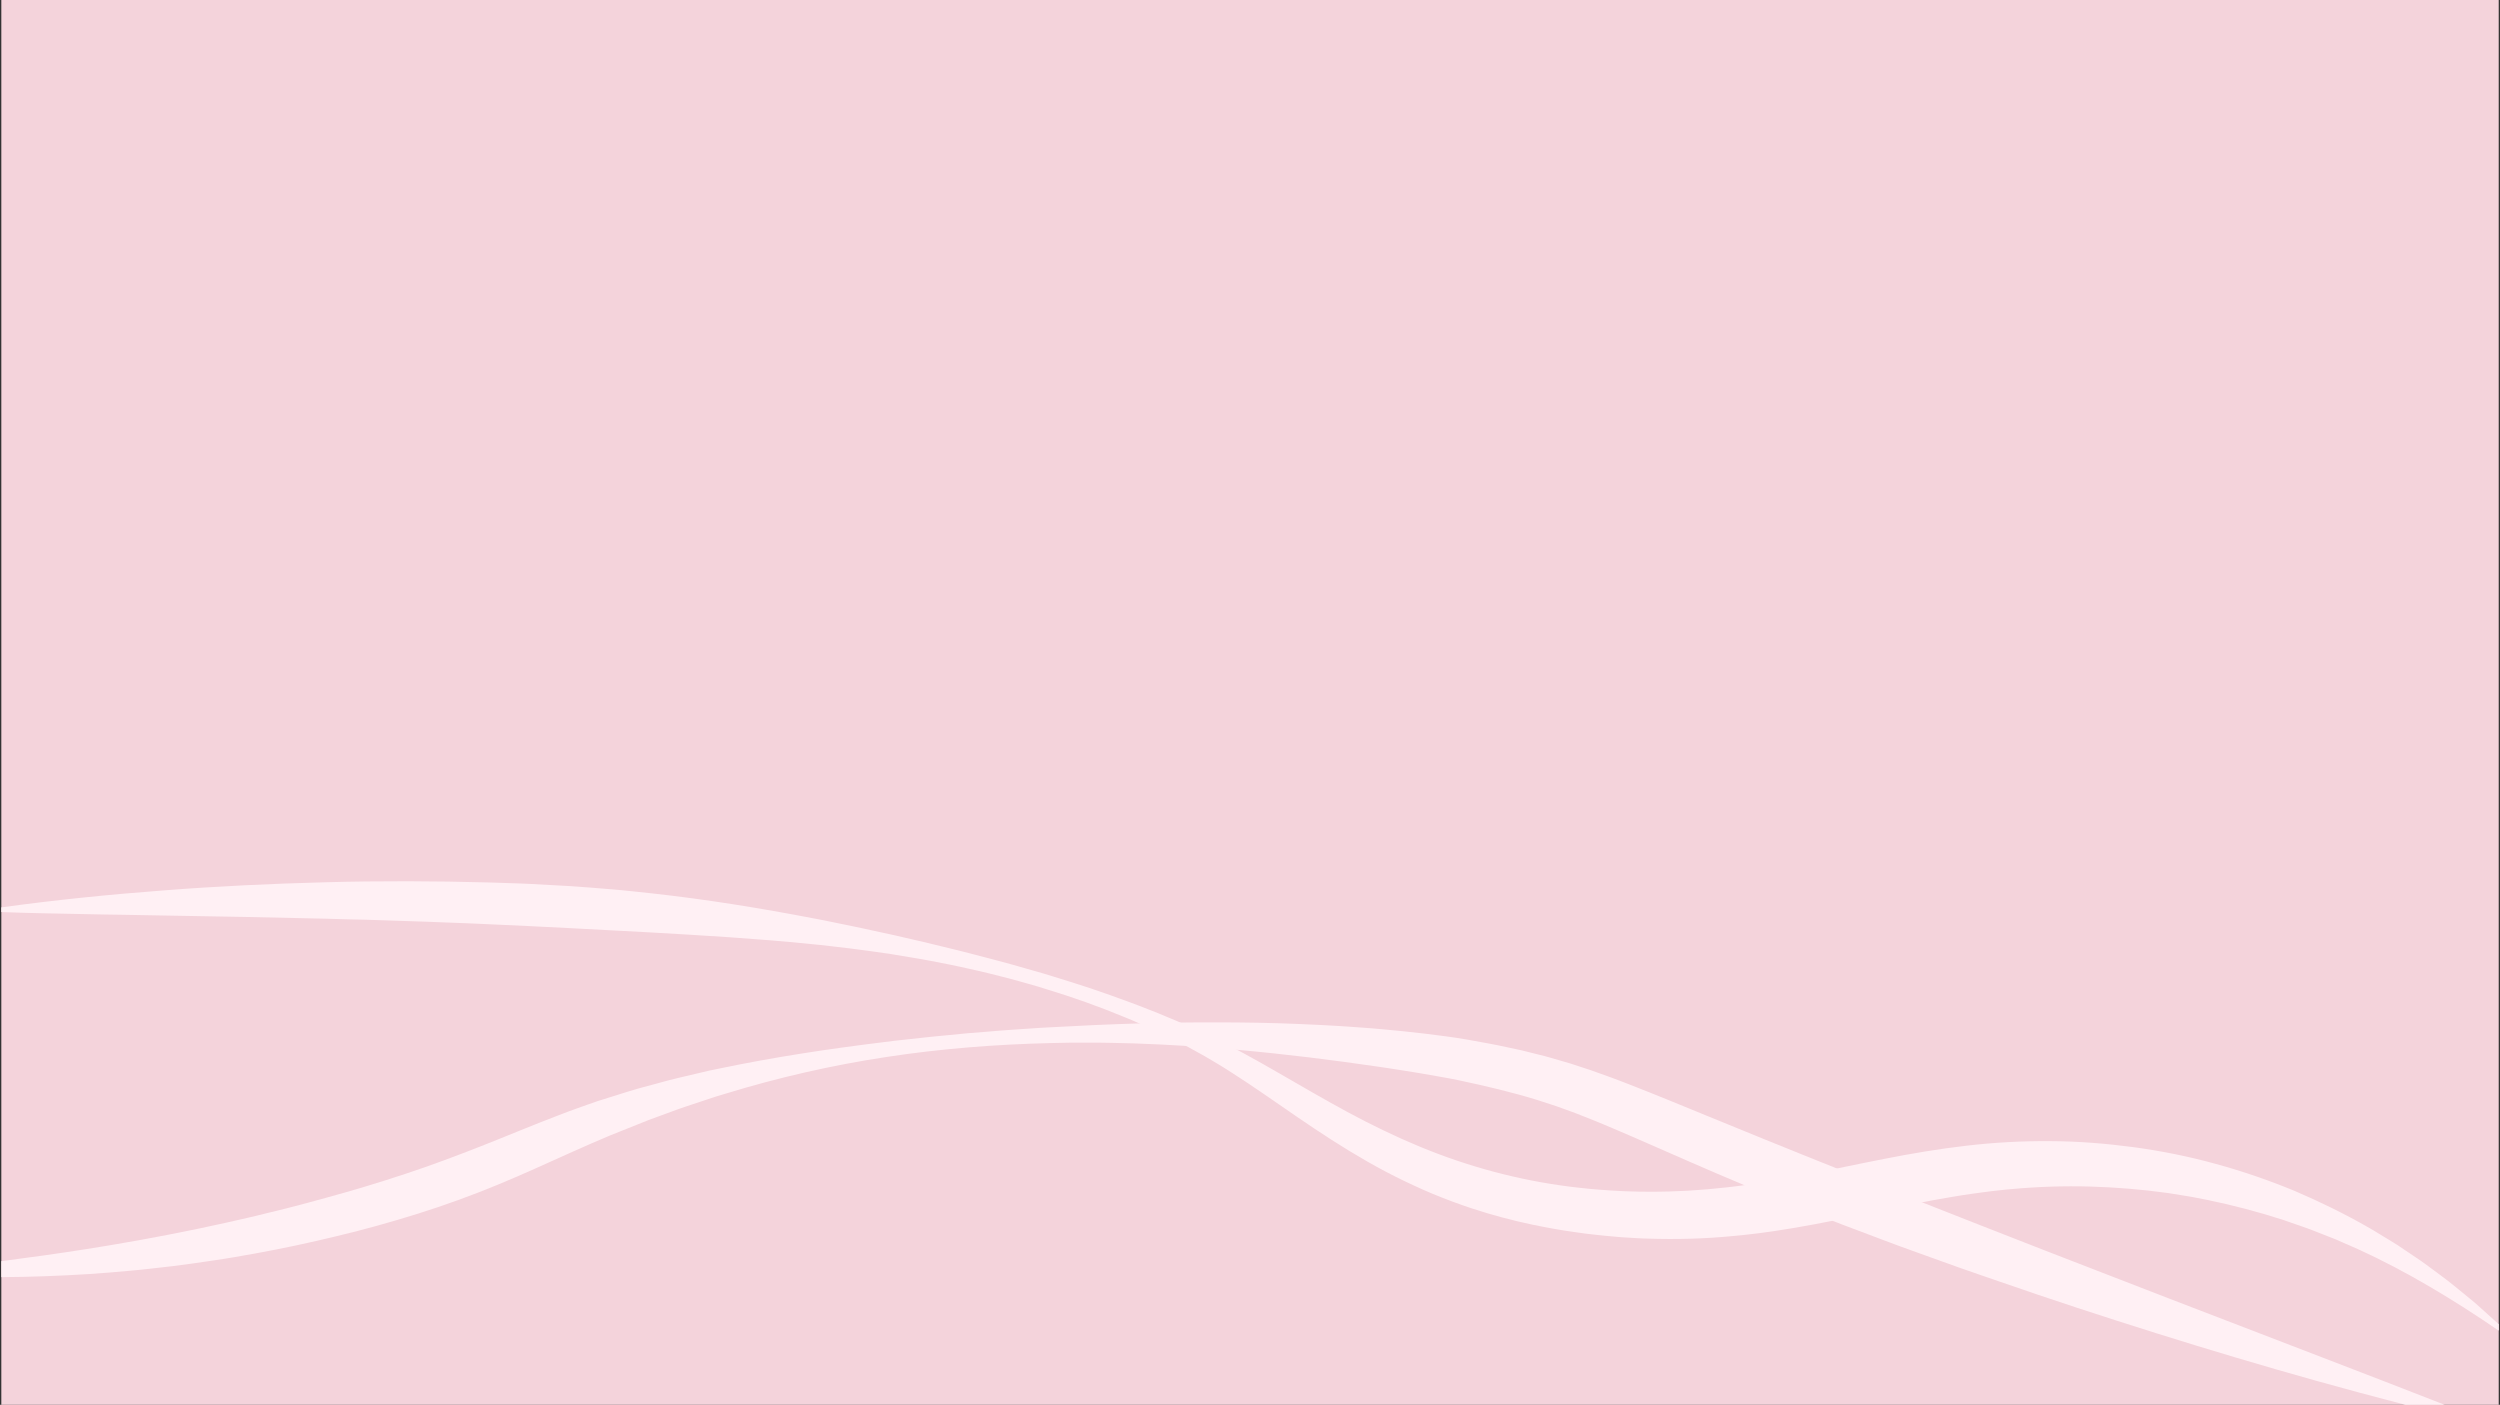<?xml version="1.0" encoding="utf-8"?>
<svg xmlns="http://www.w3.org/2000/svg" fill="none" height="1080" viewBox="0 0 1922 1080" width="1922">
<rect x="0" y="0" width="1922" height="1080" fill="#333333" stroke="none"/>
<path d="M1921.01 0H1.011V1080H1921.01V0Z" fill="#F4D3DB"/>
<path d="M1921.01 1018.05V1020.47V1022.99C1886.67 999.45 1849.9 977.22 1812.59 960.25L1798.52 954.1L1795.01 952.56L1791.44 951.16L1784.31 948.37L1777.19 945.57C1776.01 945.08 1774.81 944.65 1773.61 944.24L1770 942.98C1765.18 941.31 1760.4 939.57 1755.57 937.96C1736.22 931.67 1716.57 926.54 1696.76 922.44L1689.31 921C1686.83 920.54 1684.36 919.99 1681.86 919.64L1666.9 917.23L1651.87 915.34C1646.86 914.79 1641.82 914.4 1636.81 913.89C1616.7 912.21 1596.53 911.62 1576.45 912.3C1571.43 912.51 1566.42 912.65 1561.4 913.03L1553.89 913.54L1546.38 914.19L1542.63 914.51L1538.87 914.92L1531.38 915.74L1523.88 916.71C1521.38 917.03 1518.88 917.33 1516.39 917.73L1508.89 918.84C1506.39 919.21 1503.9 919.66 1501.4 920.06C1496.41 920.86 1491.4 921.79 1486.4 922.68C1483.5 923.23 1480.6 923.78 1477.69 924.35C1470.57 925.72 1463.44 927.15 1456.27 928.66C1440.63 931.9 1424.85 935.35 1408.85 938.54C1404.22 939.47 1399.57 940.37 1394.9 941.24C1384.52 943.22 1374 944.96 1363.45 946.55L1355.49 947.65L1351.51 948.19L1347.52 948.65L1339.52 949.57L1331.49 950.34C1310.07 952.42 1288.41 952.95 1266.86 952.24C1264.17 952.13 1261.47 952.11 1258.79 951.92L1250.72 951.43L1246.69 951.18C1245.35 951.09 1244.01 950.95 1242.67 950.84L1234.63 950.12C1231.95 949.91 1229.28 949.59 1226.6 949.28L1218.59 948.35C1215.92 948.01 1213.26 947.6 1210.59 947.23C1207.93 946.83 1205.26 946.52 1202.6 946.05C1197.29 945.13 1191.97 944.33 1186.69 943.23L1178.75 941.66L1170.86 939.89L1166.91 939.01L1162.98 938.02L1155.14 936.04L1147.34 933.85L1143.45 932.74L1139.58 931.54C1129.24 928.45 1119.07 924.8 1109.04 920.87C1098.99 916.99 1089.18 912.54 1079.5 907.9C1060.15 898.6 1041.68 887.8 1023.87 876.4C1006.05 865.02 988.93 852.93 971.83 841.19C963.27 835.34 954.71 829.59 946.05 824.06C941.71 821.3 937.38 818.57 932.95 815.99L926.32 812.09C924.09 810.82 921.84 809.6 919.59 808.35L912.85 804.62L911.82 804.09L905.98 801.1L899.12 797.58L892.15 794.25L885.17 790.94L878.11 787.8L875.88 786.81L871.03 784.66C868.68 783.6 866.26 782.7 863.88 781.71C844.81 773.81 825.31 766.85 805.52 760.83L798.11 758.51L790.65 756.38C785.66 755 780.71 753.52 775.69 752.22C765.66 749.68 755.64 747.05 745.51 744.9C740.45 743.79 735.41 742.6 730.33 741.61L715.08 738.64C710 737.63 704.88 736.81 699.77 735.95C694.67 735.09 689.56 734.21 684.45 733.41C674.18 731.98 663.95 730.39 653.66 729.17L638.23 727.36L630.51 726.48L622.78 725.73C581.56 721.53 540.21 719.14 498.91 716.78C457.6 714.57 416.3 712.32 374.92 710.51C364.58 709.94 354.23 709.67 343.88 709.24C333.53 708.84 323.18 708.39 312.82 708.12L281.75 707.1L266.2 706.75L250.65 706.3C209.17 705.34 167.65 704.48 126.07 703.85C115.67 703.67 105.27 703.42 94.87 703.29L79.26 703.06L63.65 702.74L32.4 702.11C21.98 701.89 11.45 701.61 1.01 701.19V699.39C1.01 699.39 0.98 697.58 1.01 697.58C42.38 691.92 83.89 687.68 125.5 684.57C167.14 681.31 208.87 679.36 250.65 678.27C292.43 677.14 334.26 677.31 376.09 678.44L391.78 678.96C397.01 679.15 402.24 679.26 407.46 679.55C417.92 680.07 428.37 680.64 438.82 681.27C449.27 681.96 459.71 682.85 470.14 683.7C480.58 684.53 491 685.78 501.41 686.85C543.08 691.44 584.52 698.18 625.68 706.08L633.39 707.55L641.09 709.14L656.48 712.29C661.62 713.29 666.72 714.52 671.84 715.6L687.19 718.92C692.28 720.14 697.38 721.29 702.48 722.46C707.58 723.63 712.69 724.78 717.76 726.07L733.01 729.77C735.56 730.35 738.09 731.02 740.62 731.68L748.22 733.63C758.37 736.15 768.44 738.99 778.55 741.68L793.64 745.99L801.19 748.13L808.7 750.42C818.74 753.4 828.68 756.7 838.66 759.91C848.56 763.35 858.49 766.71 868.31 770.43C873.25 772.2 878.12 774.16 883.02 776.07L890.35 778.95L897.63 782L904.92 785.03L907.41 786.14L912.13 788.24L919.36 791.45L926.51 794.83C928.9 795.96 931.3 797.06 933.67 798.22L940.75 801.79C944.21 803.5 947.65 805.27 951.06 807.08C952.32 807.74 953.58 808.41 954.83 809.08C964.13 814.08 973.27 819.27 982.32 824.51C1000.45 834.95 1018.33 845.41 1036.38 855.16C1045.4 860.04 1054.5 864.66 1063.66 869.06C1072.8 873.49 1082.05 877.63 1091.37 881.48C1128.63 896.94 1167.54 907.37 1207.43 912.37C1209.91 912.73 1212.42 912.93 1214.92 913.23C1217.42 913.49 1219.91 913.79 1222.41 914.02L1229.93 914.65C1232.44 914.86 1234.94 915.08 1237.46 915.19L1244.99 915.61C1246.24 915.68 1247.5 915.77 1248.75 915.81L1252.52 915.92L1260.05 916.14C1262.55 916.23 1265.06 916.17 1267.57 916.2C1287.64 916.3 1307.66 915.13 1327.64 912.83C1332.1 912.36 1336.56 911.78 1341.02 911.15C1346.55 910.38 1352.08 909.52 1357.61 908.67C1362.61 907.8 1367.6 907.02 1372.61 906.07L1380.13 904.71L1387.66 903.26C1395.81 901.65 1404 900.03 1412.22 898.33C1414.13 897.94 1416.04 897.54 1417.96 897.14C1428.12 895.08 1438.35 892.93 1448.67 890.94C1469.3 886.89 1490.32 883.29 1511.63 880.84C1532.92 878.33 1554.51 877.16 1576.05 877.31C1597.6 877.38 1619.07 879.12 1640.34 881.95C1661.61 884.85 1682.7 889.05 1703.34 894.77C1724 900.41 1744.25 907.37 1763.95 915.51C1783.56 923.88 1802.67 933.23 1821.05 943.79C1823.39 945.03 1825.62 946.47 1827.88 947.84L1834.66 951.97L1841.42 956.11L1843.1 957.15L1844.75 958.26L1848.03 960.48L1861.15 969.33C1863.36 970.77 1865.42 972.42 1867.55 973.97L1873.9 978.67C1882.45 984.8 1890.51 991.58 1898.63 998.22C1902.75 1001.45 1906.57 1005.08 1910.49 1008.55C1914.01 1011.71 1917.53 1014.87 1921.01 1018.05Z" fill="#FFF0F4"/>
<path d="M1879.42 1080H1849.22C1826.1 1074.03 1803.05 1067.78 1780.04 1061.36C1739.07 1049.87 1698.29 1037.72 1657.69 1024.97C1617.09 1012.22 1576.64 999.01 1536.44 985L1521.35 979.8C1516.32 978.06 1511.28 976.37 1506.28 974.55L1476.21 963.75L1461.19 958.32C1456.19 956.51 1451.22 954.59 1446.22 952.73L1416.32 941.44C1413.83 940.48 1411.34 939.51 1408.85 938.54C1386.13 929.71 1363.51 920.57 1341.02 911.15C1326.65 905.14 1312.33 899 1298.08 892.76C1278.55 884.32 1259.21 875.59 1239.94 867.45L1232.71 864.4C1230.31 863.38 1227.9 862.36 1225.5 861.43C1220.69 859.53 1215.89 857.58 1211.07 855.72L1196.59 850.46C1191.74 848.82 1186.85 847.29 1181.98 845.7C1162.4 839.66 1142.25 834.91 1121.8 830.58C1116.91 829.52 1111.74 828.62 1106.62 827.7C1101.49 826.77 1096.33 825.88 1091.17 825L1075.63 822.51L1067.84 821.29L1060.05 820.13C1023.93 814.84 987.571 810.31 951.061 807.08C945.521 806.58 939.971 806.12 934.411 805.69C926.891 805.1 919.361 804.56 911.821 804.09C898.271 803.25 884.711 802.6 871.131 802.14L855.291 801.77C850.001 801.62 844.721 801.61 839.431 801.59H823.571C818.291 801.67 813.001 801.78 807.721 801.91C765.451 802.92 723.191 806.22 681.411 812.62C639.631 818.95 598.361 828.38 558.141 840.71L550.591 842.97L543.111 845.45L528.161 850.41C523.161 851.98 518.281 853.91 513.351 855.69L498.601 861.1C488.861 864.94 479.181 868.86 469.491 872.74C459.851 876.76 450.301 880.97 440.701 885.24C421.551 893.82 402.221 902.79 382.271 910.97C362.351 919.2 341.951 926.58 321.351 933.06C300.741 939.51 280.001 945.32 259.091 950.29C238.211 955.39 217.201 959.87 196.081 963.7L180.231 966.49C174.951 967.45 169.631 968.17 164.341 969C153.751 970.68 143.111 972.04 132.491 973.44L116.521 975.25L108.541 976.14L100.551 976.89C95.211 977.35 89.891 977.9 84.551 978.3L68.551 979.48C46.041 980.9 23.521 981.75 1.011 981.87V969.59C1.881 969.48 2.761 969.36 3.631 969.25C24.631 966.53 45.561 963.59 66.411 960.3L82.031 957.77C87.241 956.95 92.421 955.97 97.621 955.08L105.401 953.74L113.171 952.3L128.691 949.39C139.011 947.27 149.351 945.38 159.621 943.08L167.321 941.42C169.891 940.87 172.471 940.35 175.021 939.75L190.391 936.25C195.521 935.13 200.601 933.79 205.701 932.55C210.791 931.28 215.921 930.14 220.991 928.8C231.131 926.12 241.311 923.57 251.381 920.66C271.621 915.16 291.671 909.09 311.461 902.52C331.281 896 350.741 888.7 370.191 881.04C389.641 873.4 409.131 865.15 429.211 857.5L436.741 854.62L444.341 851.86C449.381 850 454.521 848.28 459.611 846.49L475.061 841.64C480.221 840.05 485.341 838.34 490.541 836.91L506.141 832.69C511.351 831.32 516.511 829.79 521.761 828.63L537.461 824.93L545.301 823.09L553.191 821.47C595.221 812.67 637.511 806.31 679.851 801.14L687.791 800.14L695.741 799.28L711.631 797.54C716.931 796.91 722.241 796.48 727.541 795.96L743.451 794.4L759.381 793.13C764.701 792.72 770.001 792.16 775.321 791.86L791.271 790.79C796.581 790.36 801.901 790.09 807.221 789.8C830.081 788.51 852.971 787.48 875.881 786.81C886.381 786.5 896.891 786.28 907.411 786.14C916.661 786.02 925.921 785.97 935.191 786C956.561 786.01 977.951 786.34 999.331 787.28C1004.68 787.46 1010.02 787.74 1015.37 788.01C1020.71 788.28 1026.06 788.55 1031.4 788.91C1036.75 789.26 1042.09 789.61 1047.43 790.04L1055.45 790.65L1063.46 791.36C1074.14 792.29 1084.82 793.42 1095.49 794.68C1100.83 795.34 1106.17 795.98 1111.52 796.72C1116.89 797.49 1122.2 798.22 1127.73 799.2C1138.36 801.15 1148.99 802.92 1159.64 805.33L1167.62 807.04L1169.62 807.46L1171.61 807.96L1175.6 808.95L1183.57 810.94C1186.23 811.6 1188.89 812.23 1191.52 813.04C1196.79 814.57 1202.09 816.05 1207.35 817.64L1222.97 822.76C1228.12 824.56 1233.21 826.44 1238.34 828.27C1240.92 829.18 1243.43 830.15 1245.94 831.13L1253.48 834.04C1273.54 841.88 1293.19 849.98 1312.77 858.03L1342.16 870.03L1356.84 876.03L1371.53 881.96C1381.34 885.9 1391.1 889.95 1400.94 893.8L1412.22 898.33L1430.37 905.62C1446.13 911.88 1461.9 918.13 1477.69 924.35C1540.63 949.19 1603.79 973.76 1667.06 998.11L1785.87 1043.79C1817.04 1055.81 1848.26 1067.77 1879.42 1080Z" fill="#FFF0F4"/>
</svg>